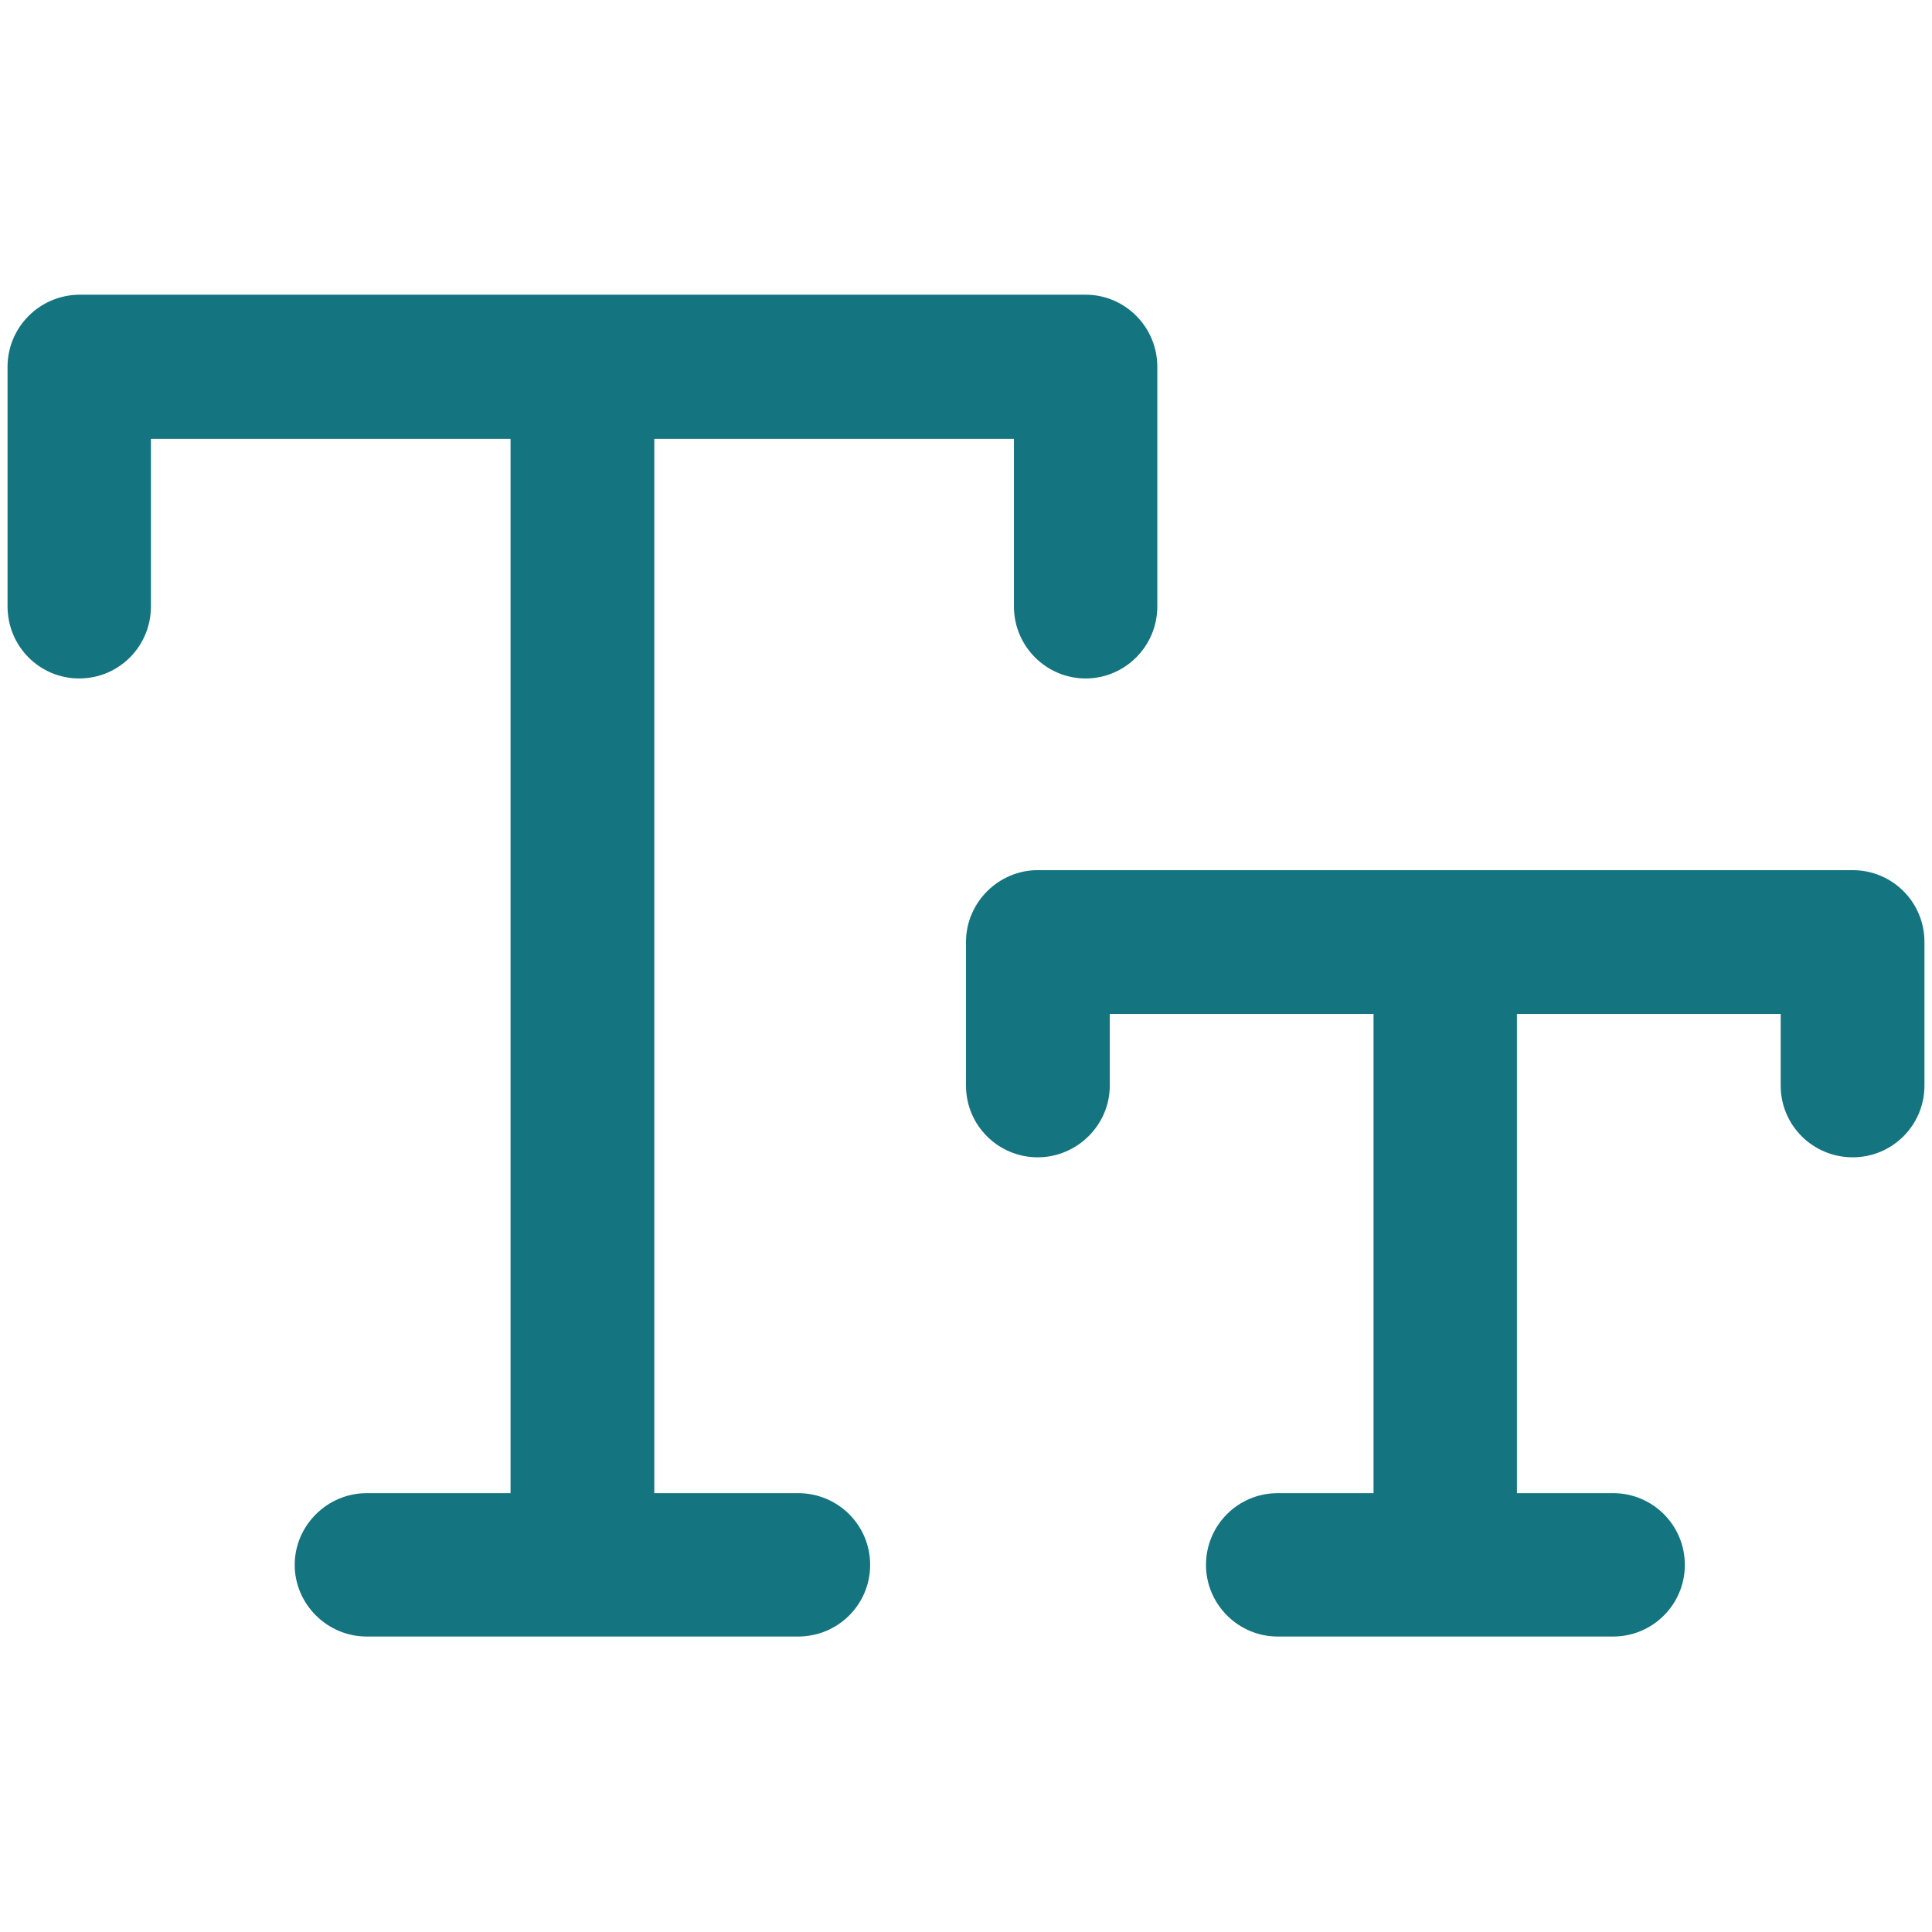 <?xml version="1.0" encoding="utf-8"?>
<!-- Generator: Adobe Illustrator 26.4.1, SVG Export Plug-In . SVG Version: 6.00 Build 0)  -->
<svg version="1.1" id="Layer_1" xmlns="http://www.w3.org/2000/svg" xmlns:xlink="http://www.w3.org/1999/xlink" x="0px" y="0px"
	 viewBox="0 0 512 512" style="enable-background:new 0 0 512 512;" xml:space="preserve">
<style type="text/css">
	.st0{fill:#147580;}
</style>
<path class="st0" d="M256,249.6v38.1c0,10.6,8.6,19,19,19s19.1-8.5,19.1-19v-19H364v127h-25.4c-10.5,0-19,8.5-19,19s8.6,19,19,19
	h88.9c10.5,0,19-8.5,19-19s-8.5-19-19-19H402v-127h69.9v19c0,10.5,8.5,19,19.1,19c10.5,0,19-8.5,19-19v-38.1c0-10.5-8.5-19-19-19
	H275C264.6,230.6,256,239.2,256,249.6z M2,97.2v63.5c0,10.6,8.5,19.1,19,19.1s19-8.5,19-19.1v-44.4h95.3v279.4H97.2
	c-10.5,0-19.1,8.6-19.1,19s8.6,19,19.1,19h114.3c10.6,0,19.1-8.5,19.1-19s-8.5-19-19.1-19h-38.1V116.3h95.3v44.4
	c0,10.6,8.6,19.1,19,19.1s19-8.5,19-19.1V97.2c0-10.5-8.5-19.1-19-19.1H21C10.5,78.2,2,86.7,2,97.2z"/>
</svg>
